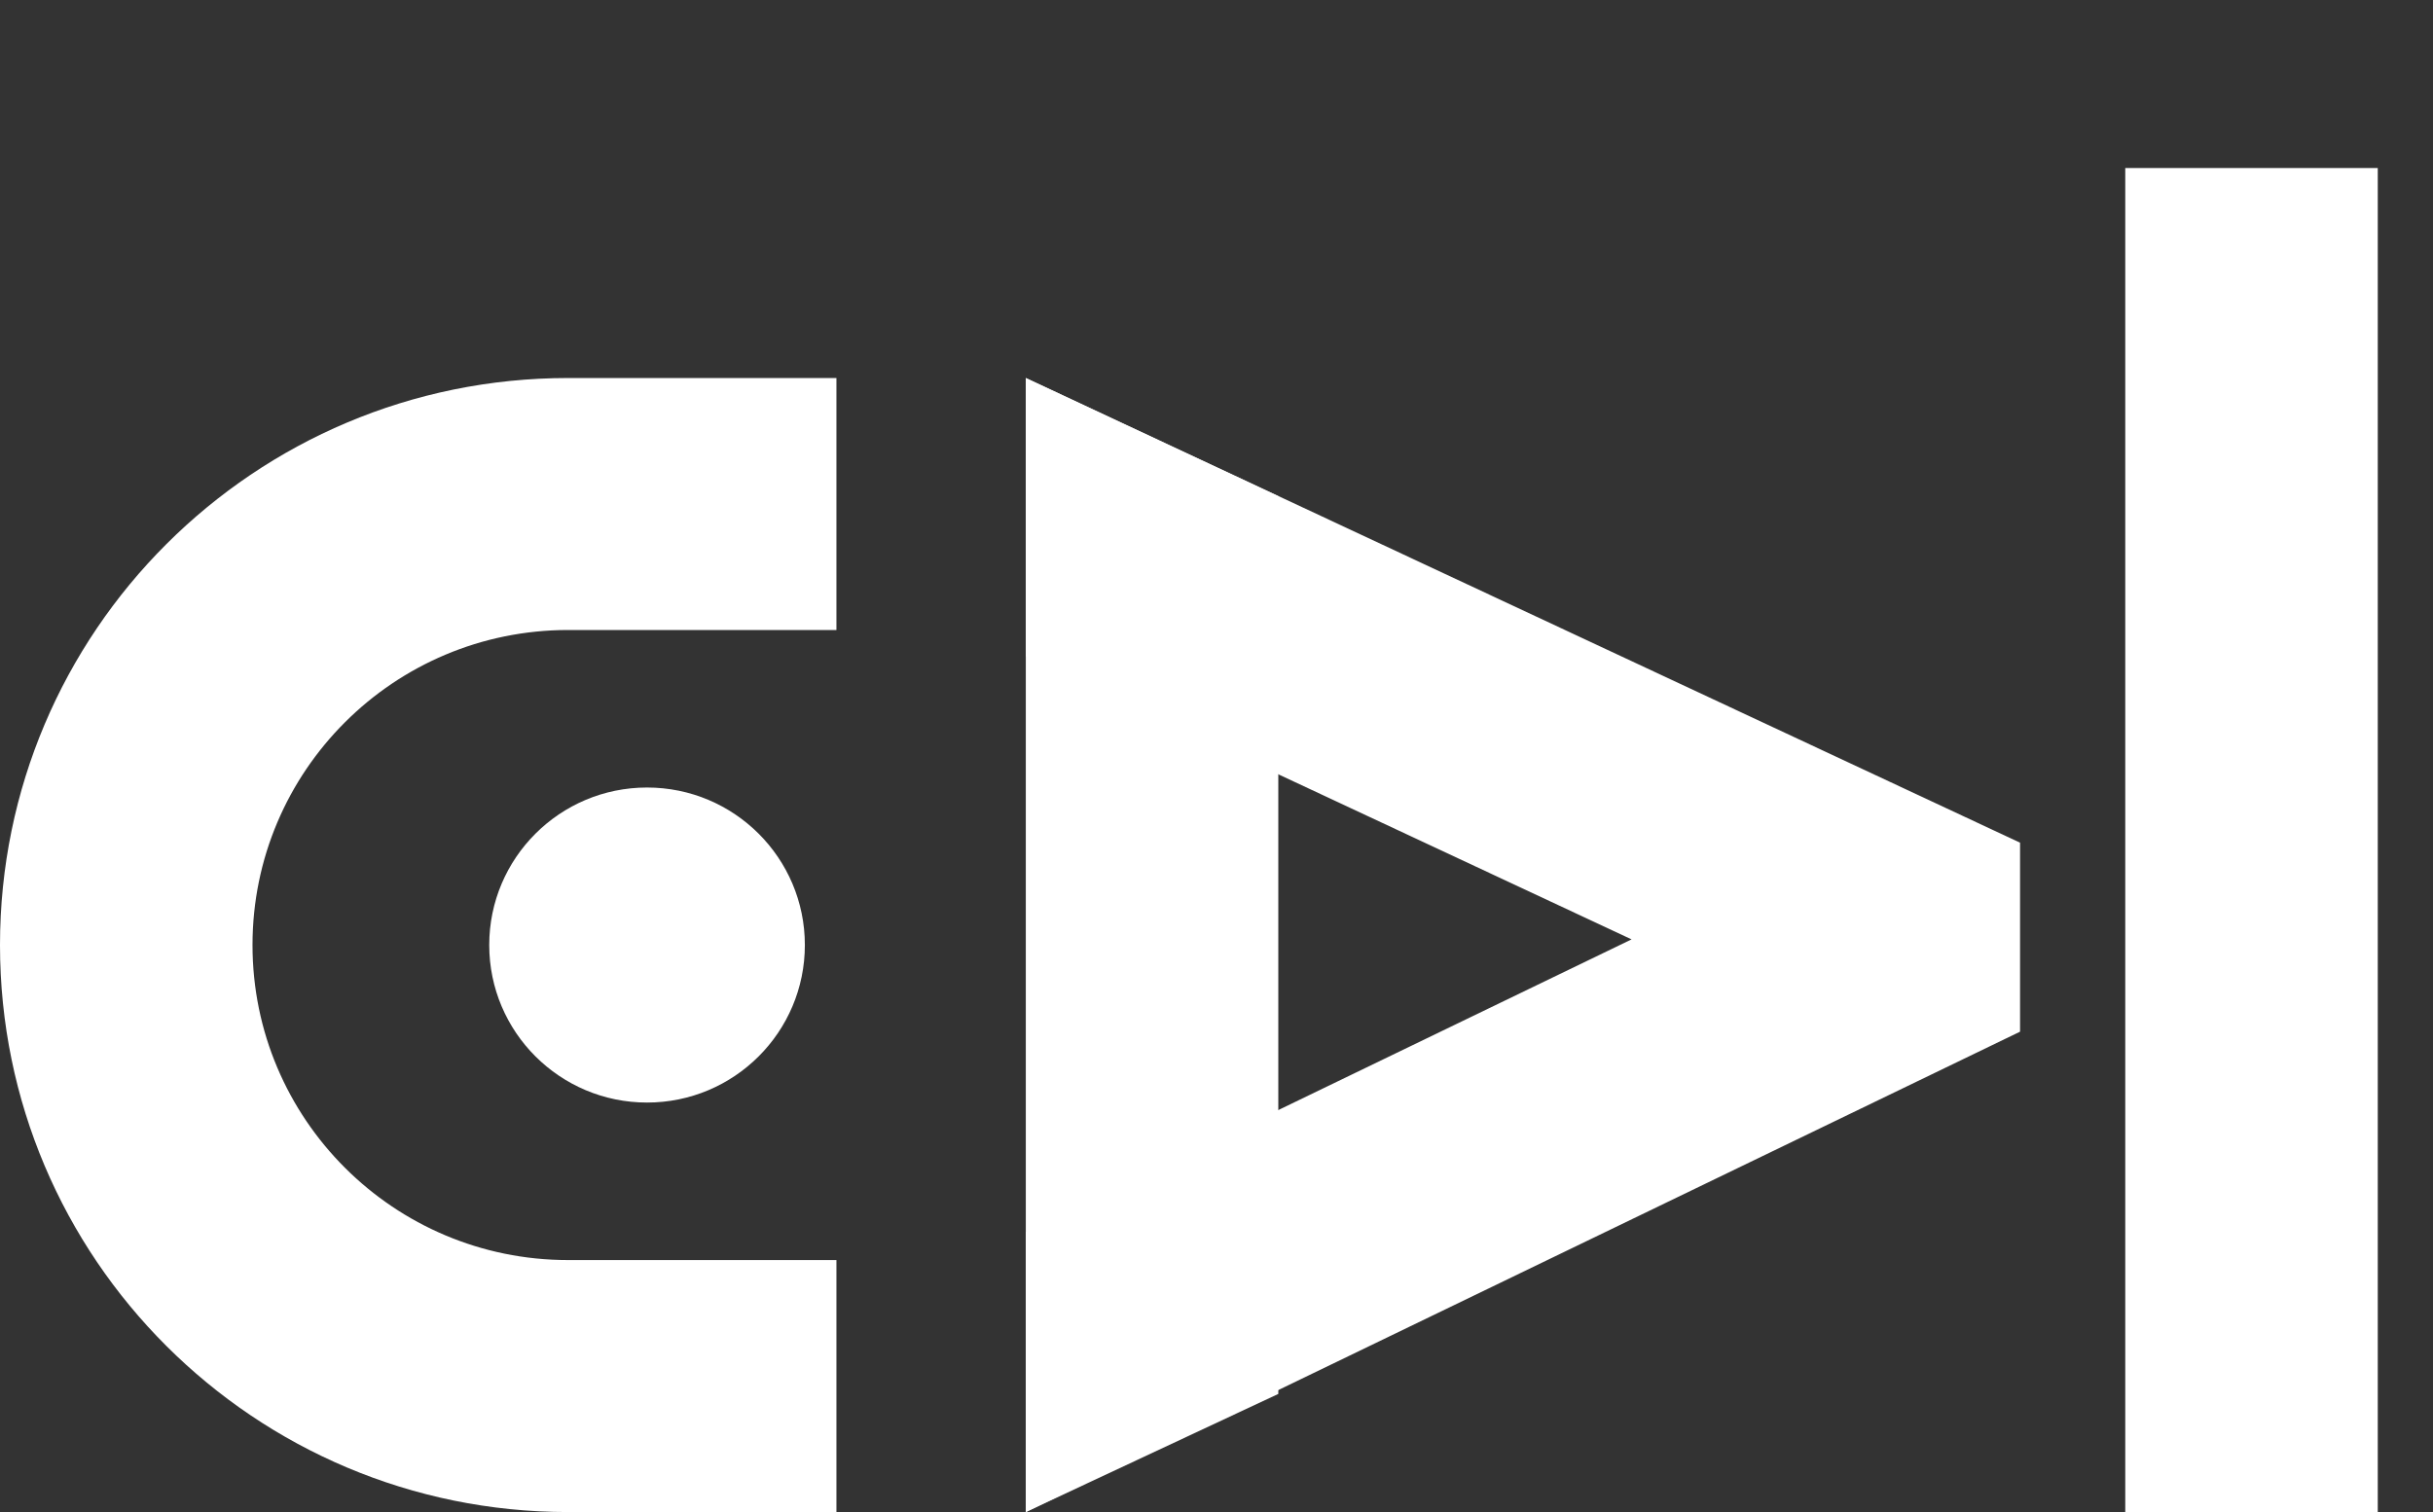 <svg width="37" height="23" viewBox="0 0 37 23" fill="none" xmlns="http://www.w3.org/2000/svg">
<rect x="0" y="0" width="37" height="23" fill="#333333" stroke="none"/>
<path d="M7.44 14.375C7.44 13.052 8.515 11.979 9.84 11.979C11.165 11.979 12.24 13.052 12.24 14.375C12.24 15.698 11.165 16.771 9.84 16.771C8.515 16.771 7.44 15.698 7.44 14.375Z" fill="white"/>
<path fill-rule="evenodd" clip-rule="evenodd" d="M30.72 15.693L15.6 23L15.6 18.741L24.812 14.289L15.6 9.983V5.75L30.72 12.818V15.693ZM12.72 5.75H8.64C3.868 5.75 0 9.612 0 14.375C0 19.139 3.868 23 8.64 23H12.72V19.167H8.64C5.989 19.167 3.84 17.021 3.84 14.375C3.84 11.729 5.989 9.583 8.64 9.583H12.72V5.75Z" fill="white"/>
<path d="M15.6 5.75L19.44 7.547V21.203L15.6 23V5.75Z" fill="white"/>
<path d="M32.32 2.556H36.16V23H32.32V2.556Z" fill="white"/>
</svg>
